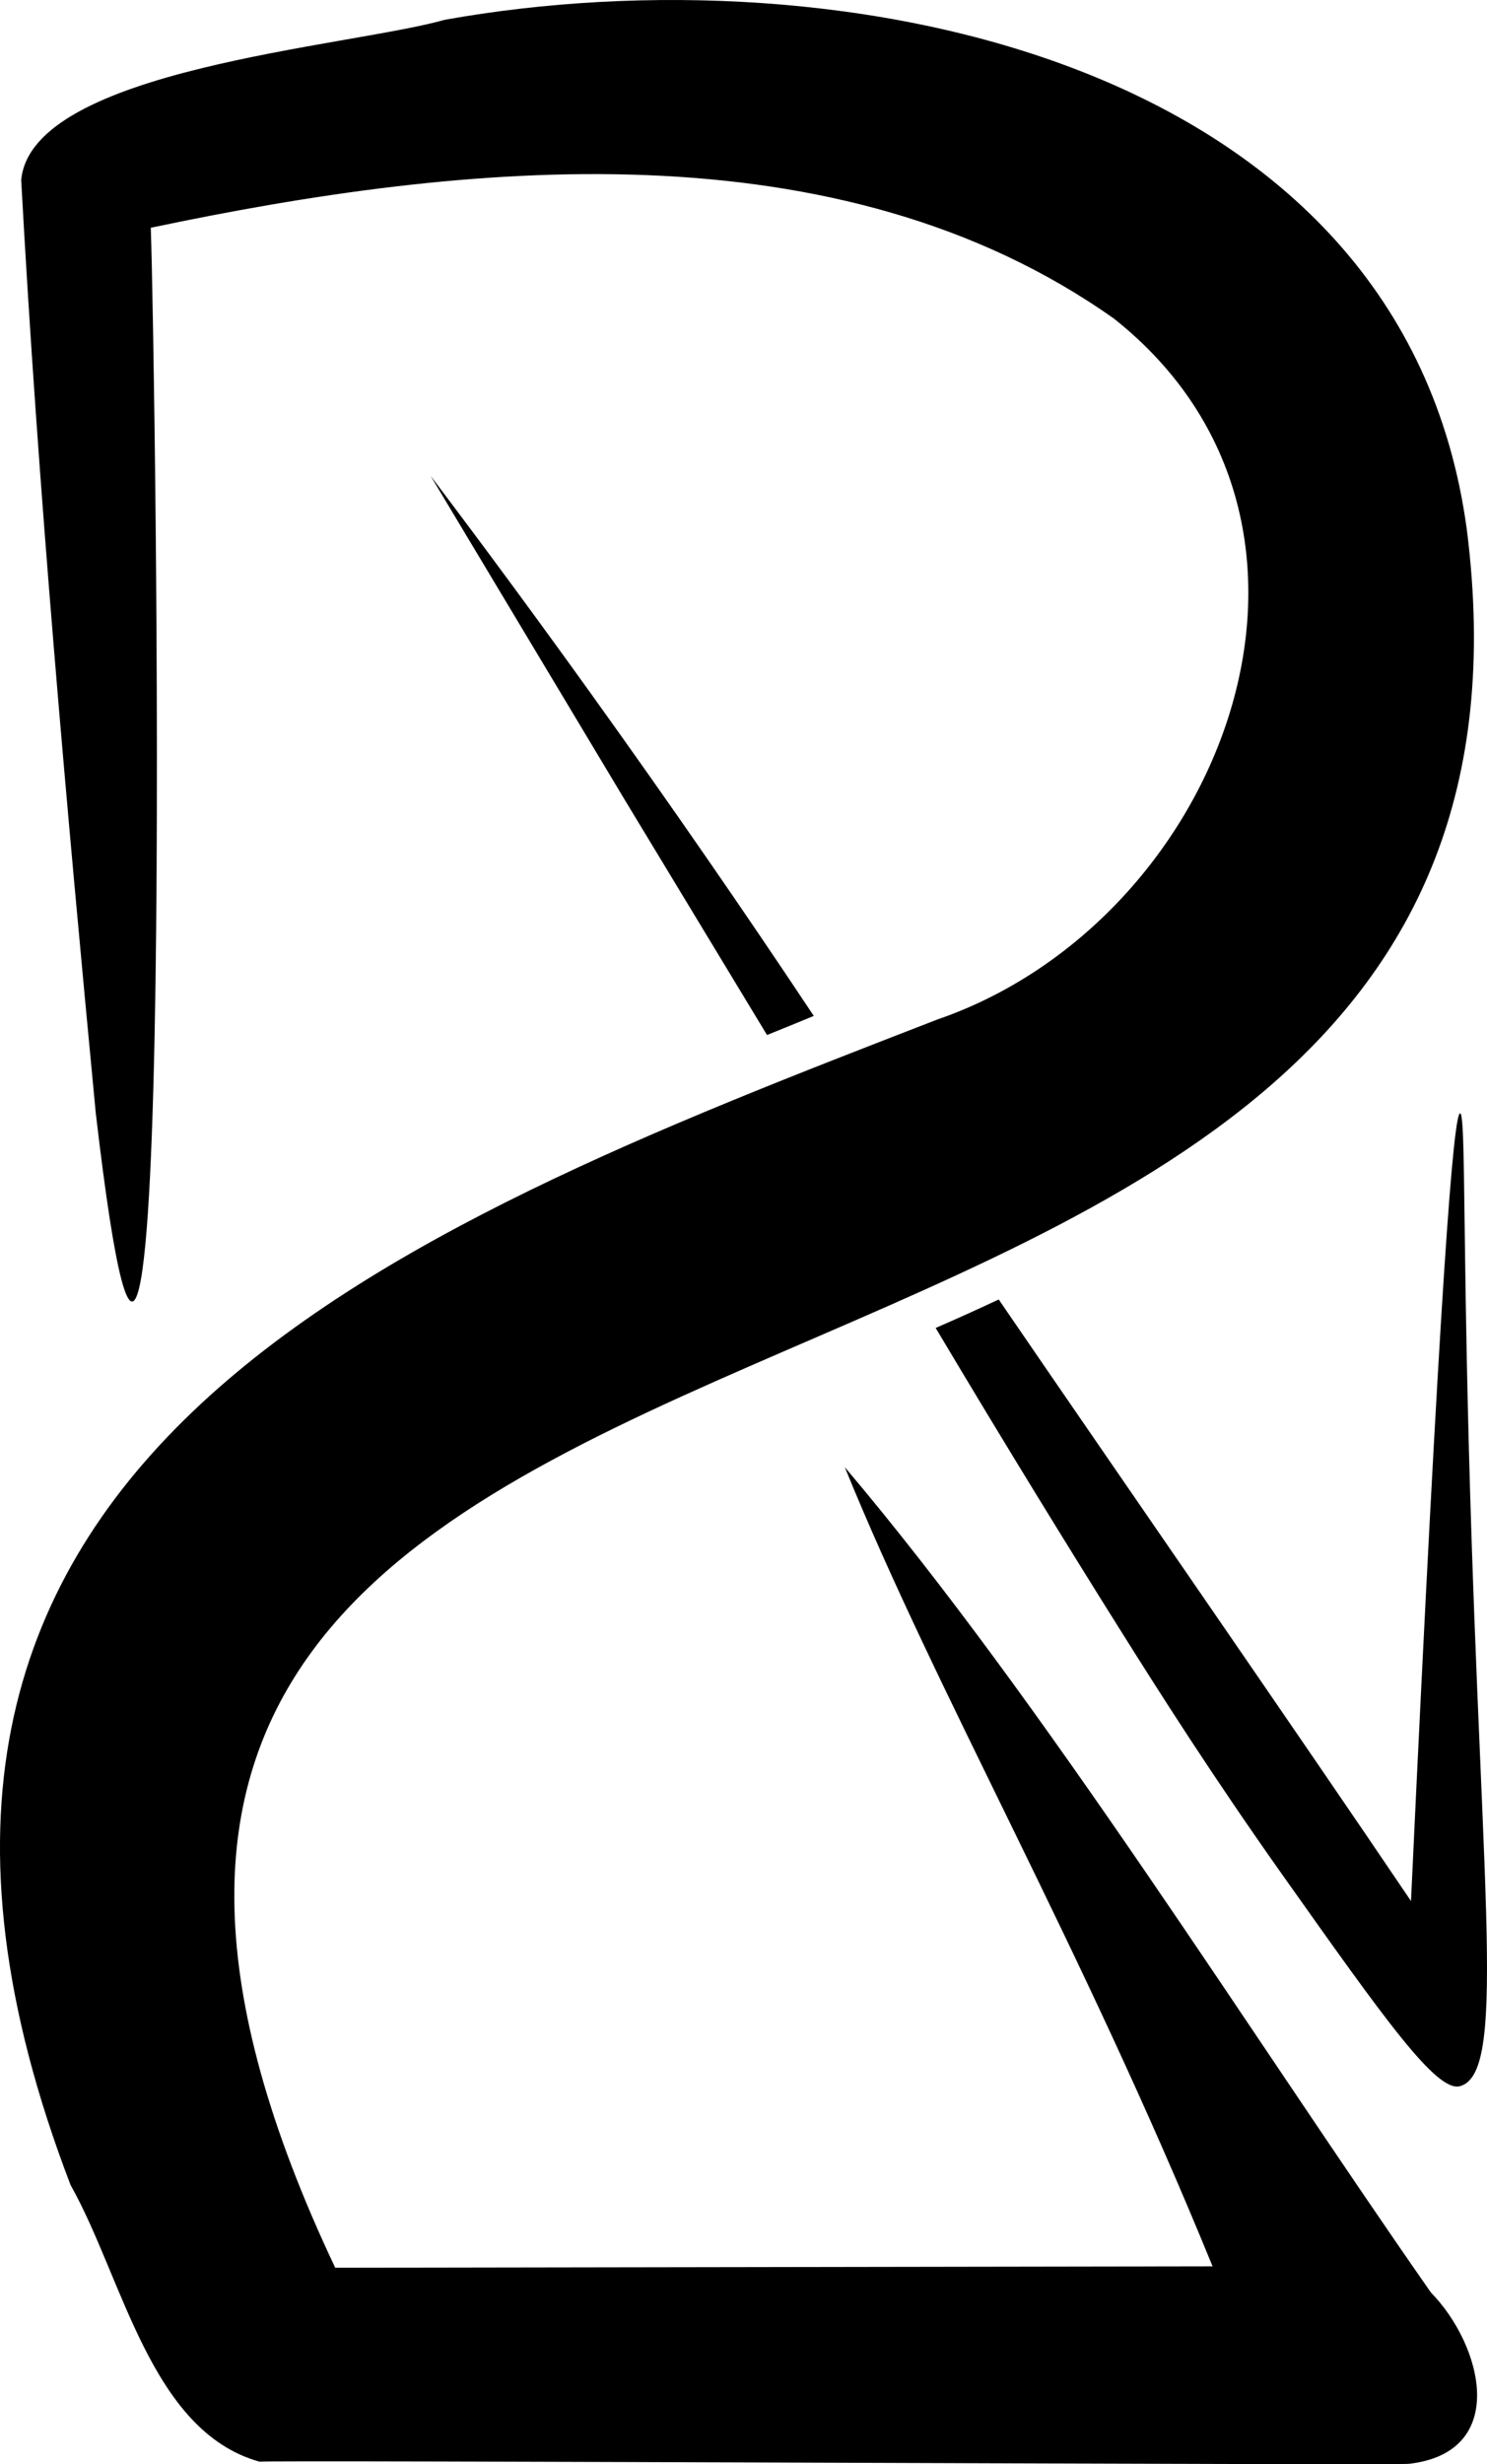 <svg xmlns="http://www.w3.org/2000/svg" viewBox="0 0 169.81 281.29">
    <defs>
        <style>
    .path {
        fill: #000;
      }      
    
    @media (prefers-color-scheme: dark) {
      .path {
        fill: #fff;
      }
    }
</style>
    </defs>
    <g id="Layer_2" data-name="Layer 2">
        <g id="Layer_1-2" data-name="Layer 1">
            <path class="path" d="M71.36,91.33l16.23,26.82c1.81-.73,3.59-1.45,5.34-2.18q-12-18.06-25.38-36.7Q58.34,66.44,49.18,54.33,60.27,72.82,71.36,91.33Z" />
            <path class="path" d="M166.74,238.14c5.7-1.6,1.94-24.45.76-83.1-.37-18.41-.23-27.94-.76-27.95-.74,0-2.27,18.51-5.61,89.92-12.39-18.35-34.42-50.16-47.08-68.67-2.41,1.13-4.8,2.21-7.2,3.25,8.28,13.9,15.42,25.46,20.83,34.08,4.8,7.66,10.8,17.09,18.76,28.34C158.19,230.59,164.06,238.89,166.74,238.14Z" />
            <path class="path" d="M163.4,261.69c-20.78-29.77-44.05-67.2-66.93-94.21,10.57,26,27,54.48,42,91.23l-100.19.16C-23.31,128.78,182.83,180.75,167.5,60.41,160.19,6.51,95.9-5.83,50.79,2.26,39.8,5.37,3.61,7.86,2.42,20.55,4.34,55.78,7.57,91.8,10.93,127,20.19,206.47,17.78,42,17.22,26c35.9-7.57,78.51-11.91,110,10.38,29.79,23.61,12.45,68.78-20.18,80C43.73,140.9-23.55,167,8.06,249.43c6,10.64,9.12,28.1,21.58,31.58.73-.21,130.67.45,131.3.24C172.33,279.91,169.36,267.79,163.4,261.69Z" />
        </g>
    </g>
</svg>